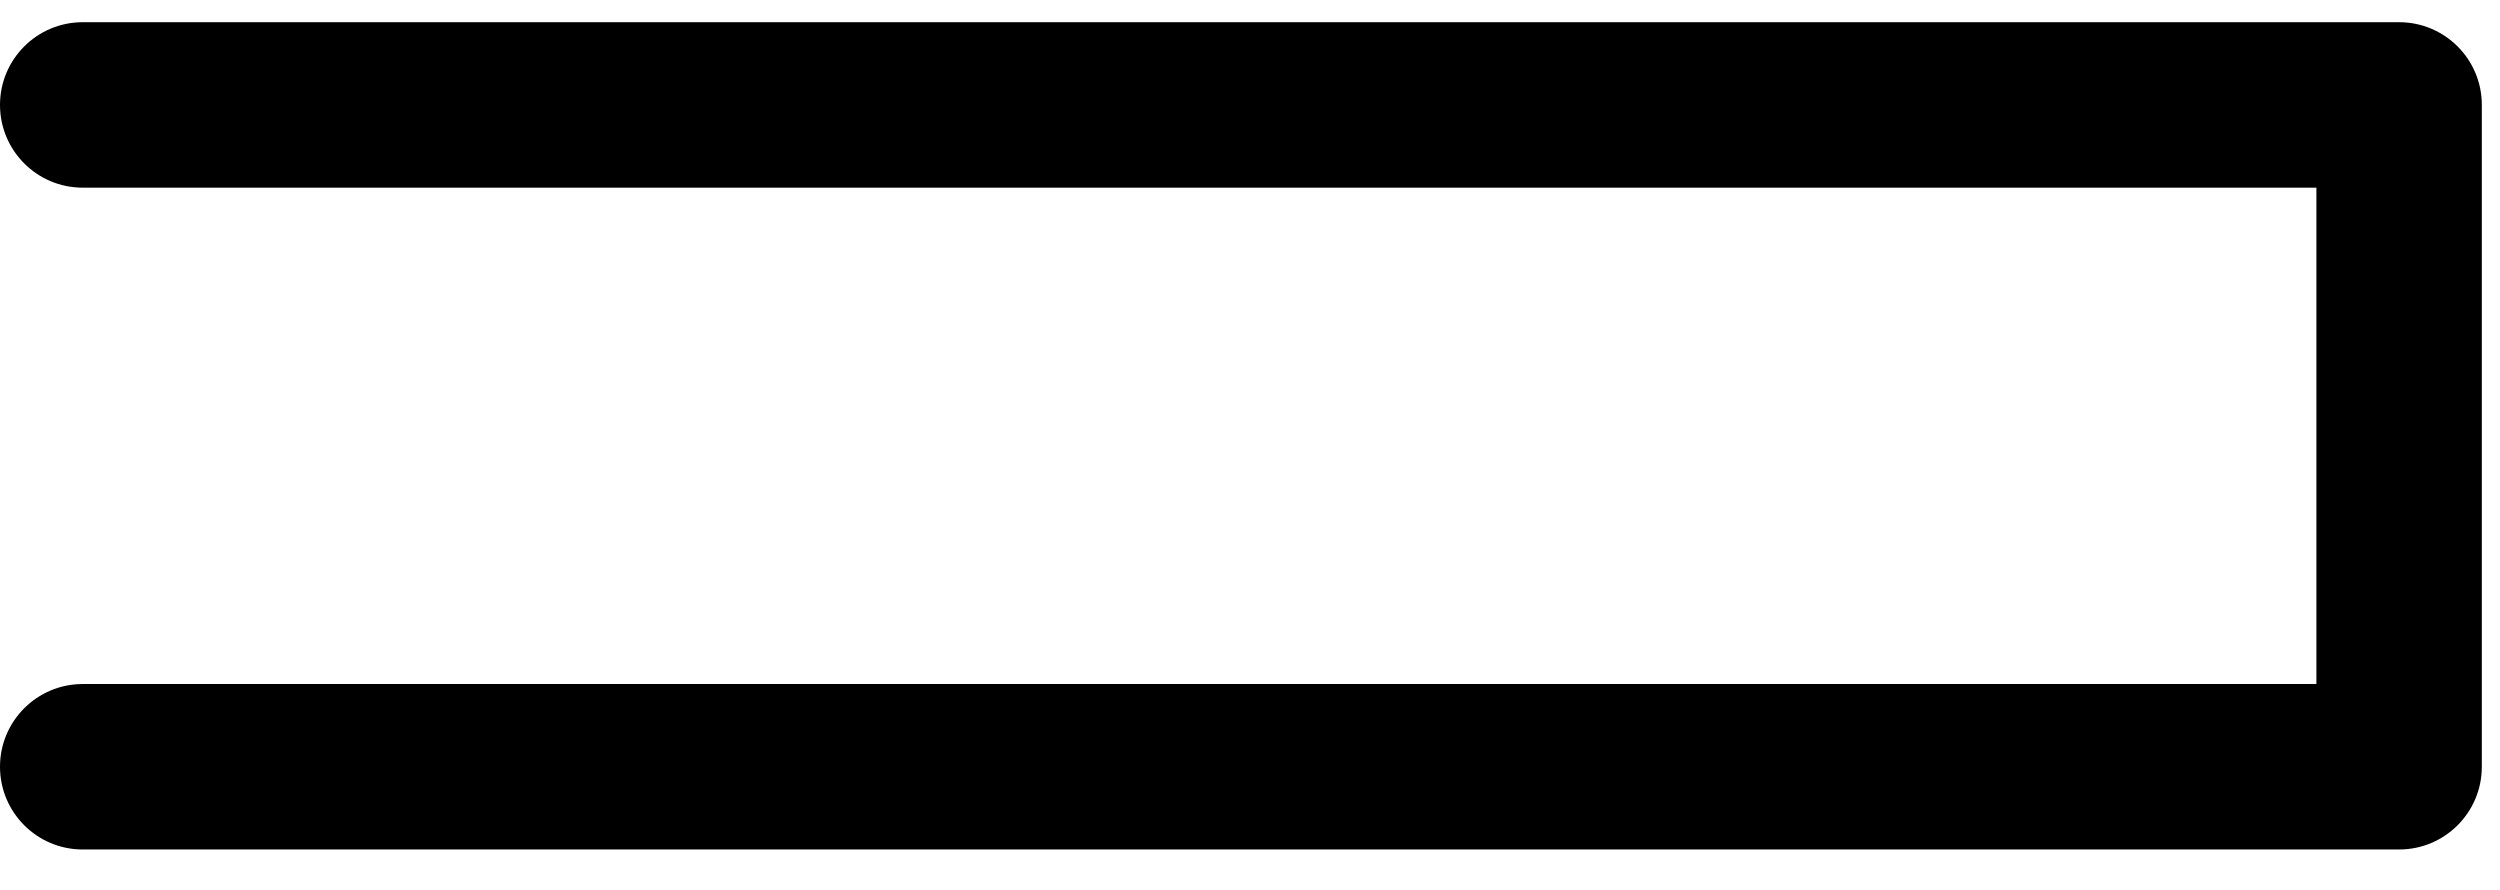 <?xml version="1.0" encoding="UTF-8" standalone="no"?><svg width='59' height='21' viewBox='0 0 59 21' fill='none' xmlns='http://www.w3.org/2000/svg'>
<path d='M56.619 20.048H1.952C0.874 20.048 0 19.174 0 18.095C0 17.017 0.874 16.143 1.952 16.143H54.667V4.429H1.952C0.874 4.429 0 3.554 0 2.476C0 1.398 0.874 0.524 1.952 0.524H56.619C57.697 0.524 58.571 1.398 58.571 2.476V18.095C58.571 19.174 57.697 20.048 56.619 20.048Z' fill='black'/>
</svg>

